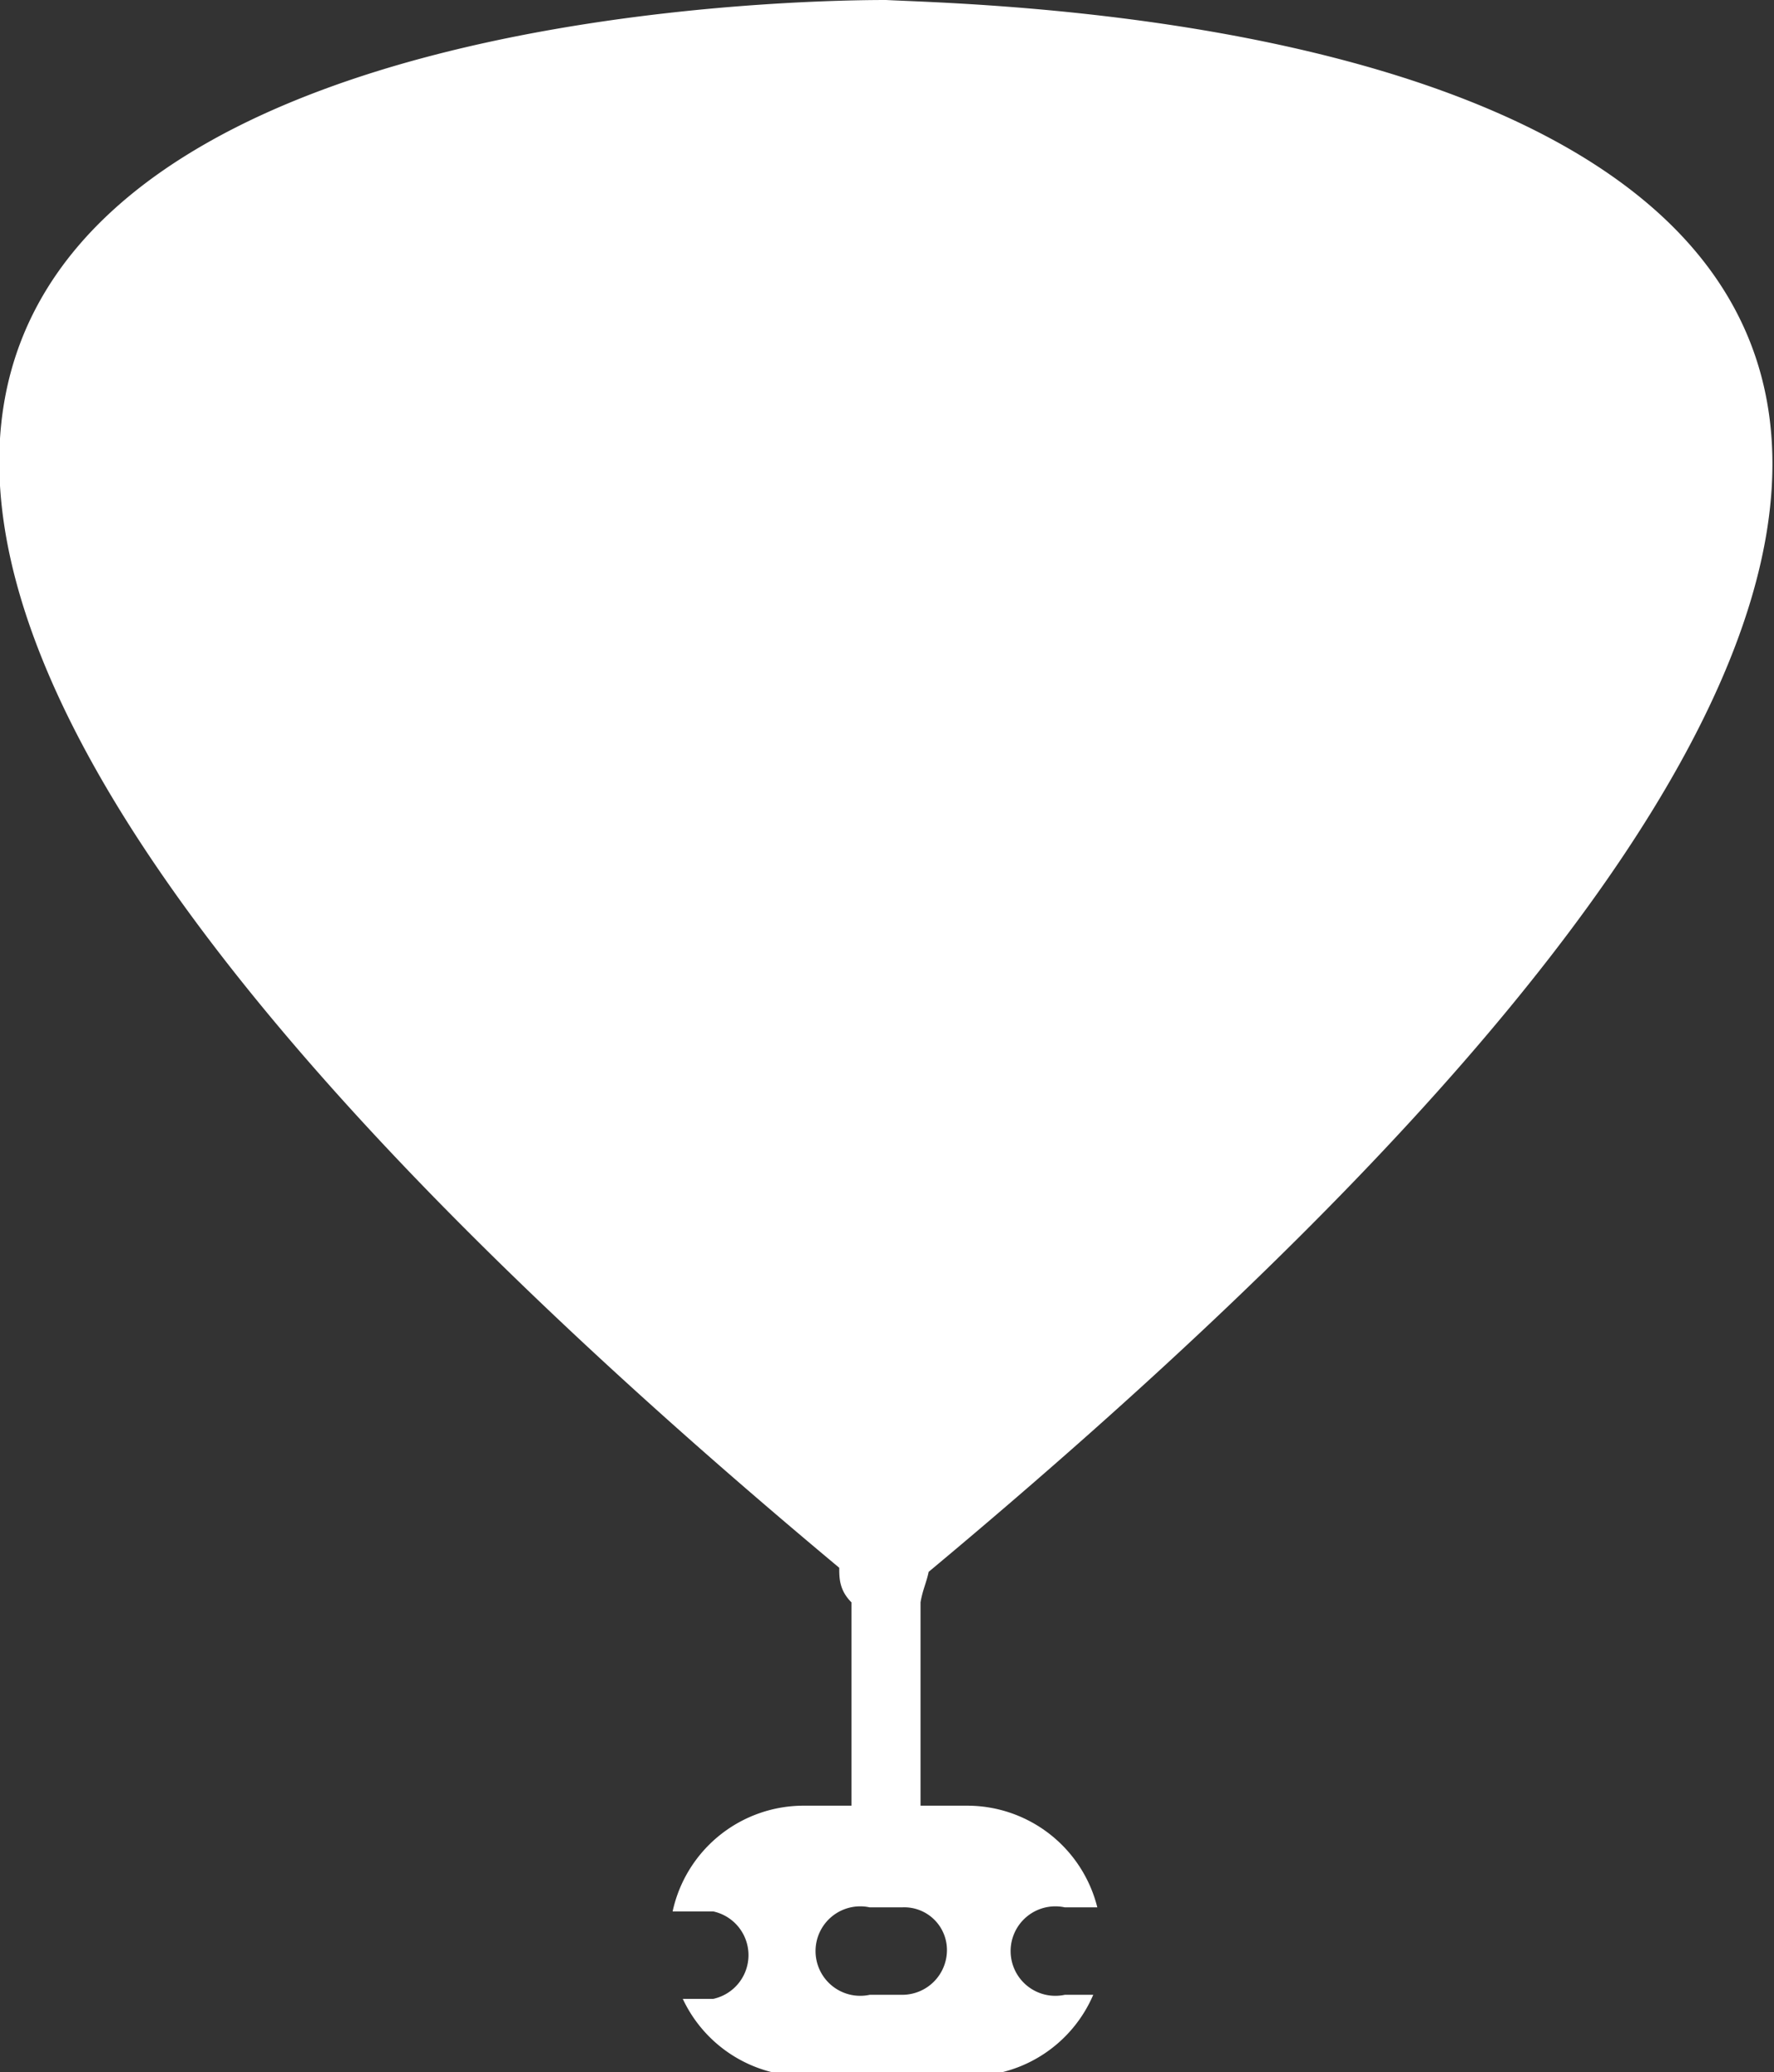 <svg id="Layer_1" data-name="Layer 1" xmlns="http://www.w3.org/2000/svg" viewBox="0 0 8.73 10.19"><rect x="0" y="0" width="8.73" height="10.19" fill="#333333" stroke="none"/><defs><style>.cls-1{fill:#fff;}</style></defs><title>balloon</title><path class="cls-1" d="M22.4,29.26c9.07-7.56.57-7.69-.21-7.73h0c-0.78,0-9.27.17-.23,7.71,0,0.05,0,.11.06,0.17v1H21.79a0.66,0.66,0,0,0-.65.52h0.2a0.22,0.22,0,0,1,0,.43H21.19a0.66,0.66,0,0,0,.6.38h0.81a0.66,0.66,0,0,0,.61-0.4H23.07a0.22,0.22,0,1,1,0-.43h0.16a0.66,0.66,0,0,0-.64-0.5H22.36v-1C22.37,29.35,22.39,29.31,22.4,29.26Zm0.09,1.86a0.22,0.22,0,0,1-.22.22H22.11a0.22,0.22,0,1,1,0-.43h0.16A0.21,0.21,0,0,1,22.49,31.12Z" transform="translate(-17.83 -21.53)"/></svg>